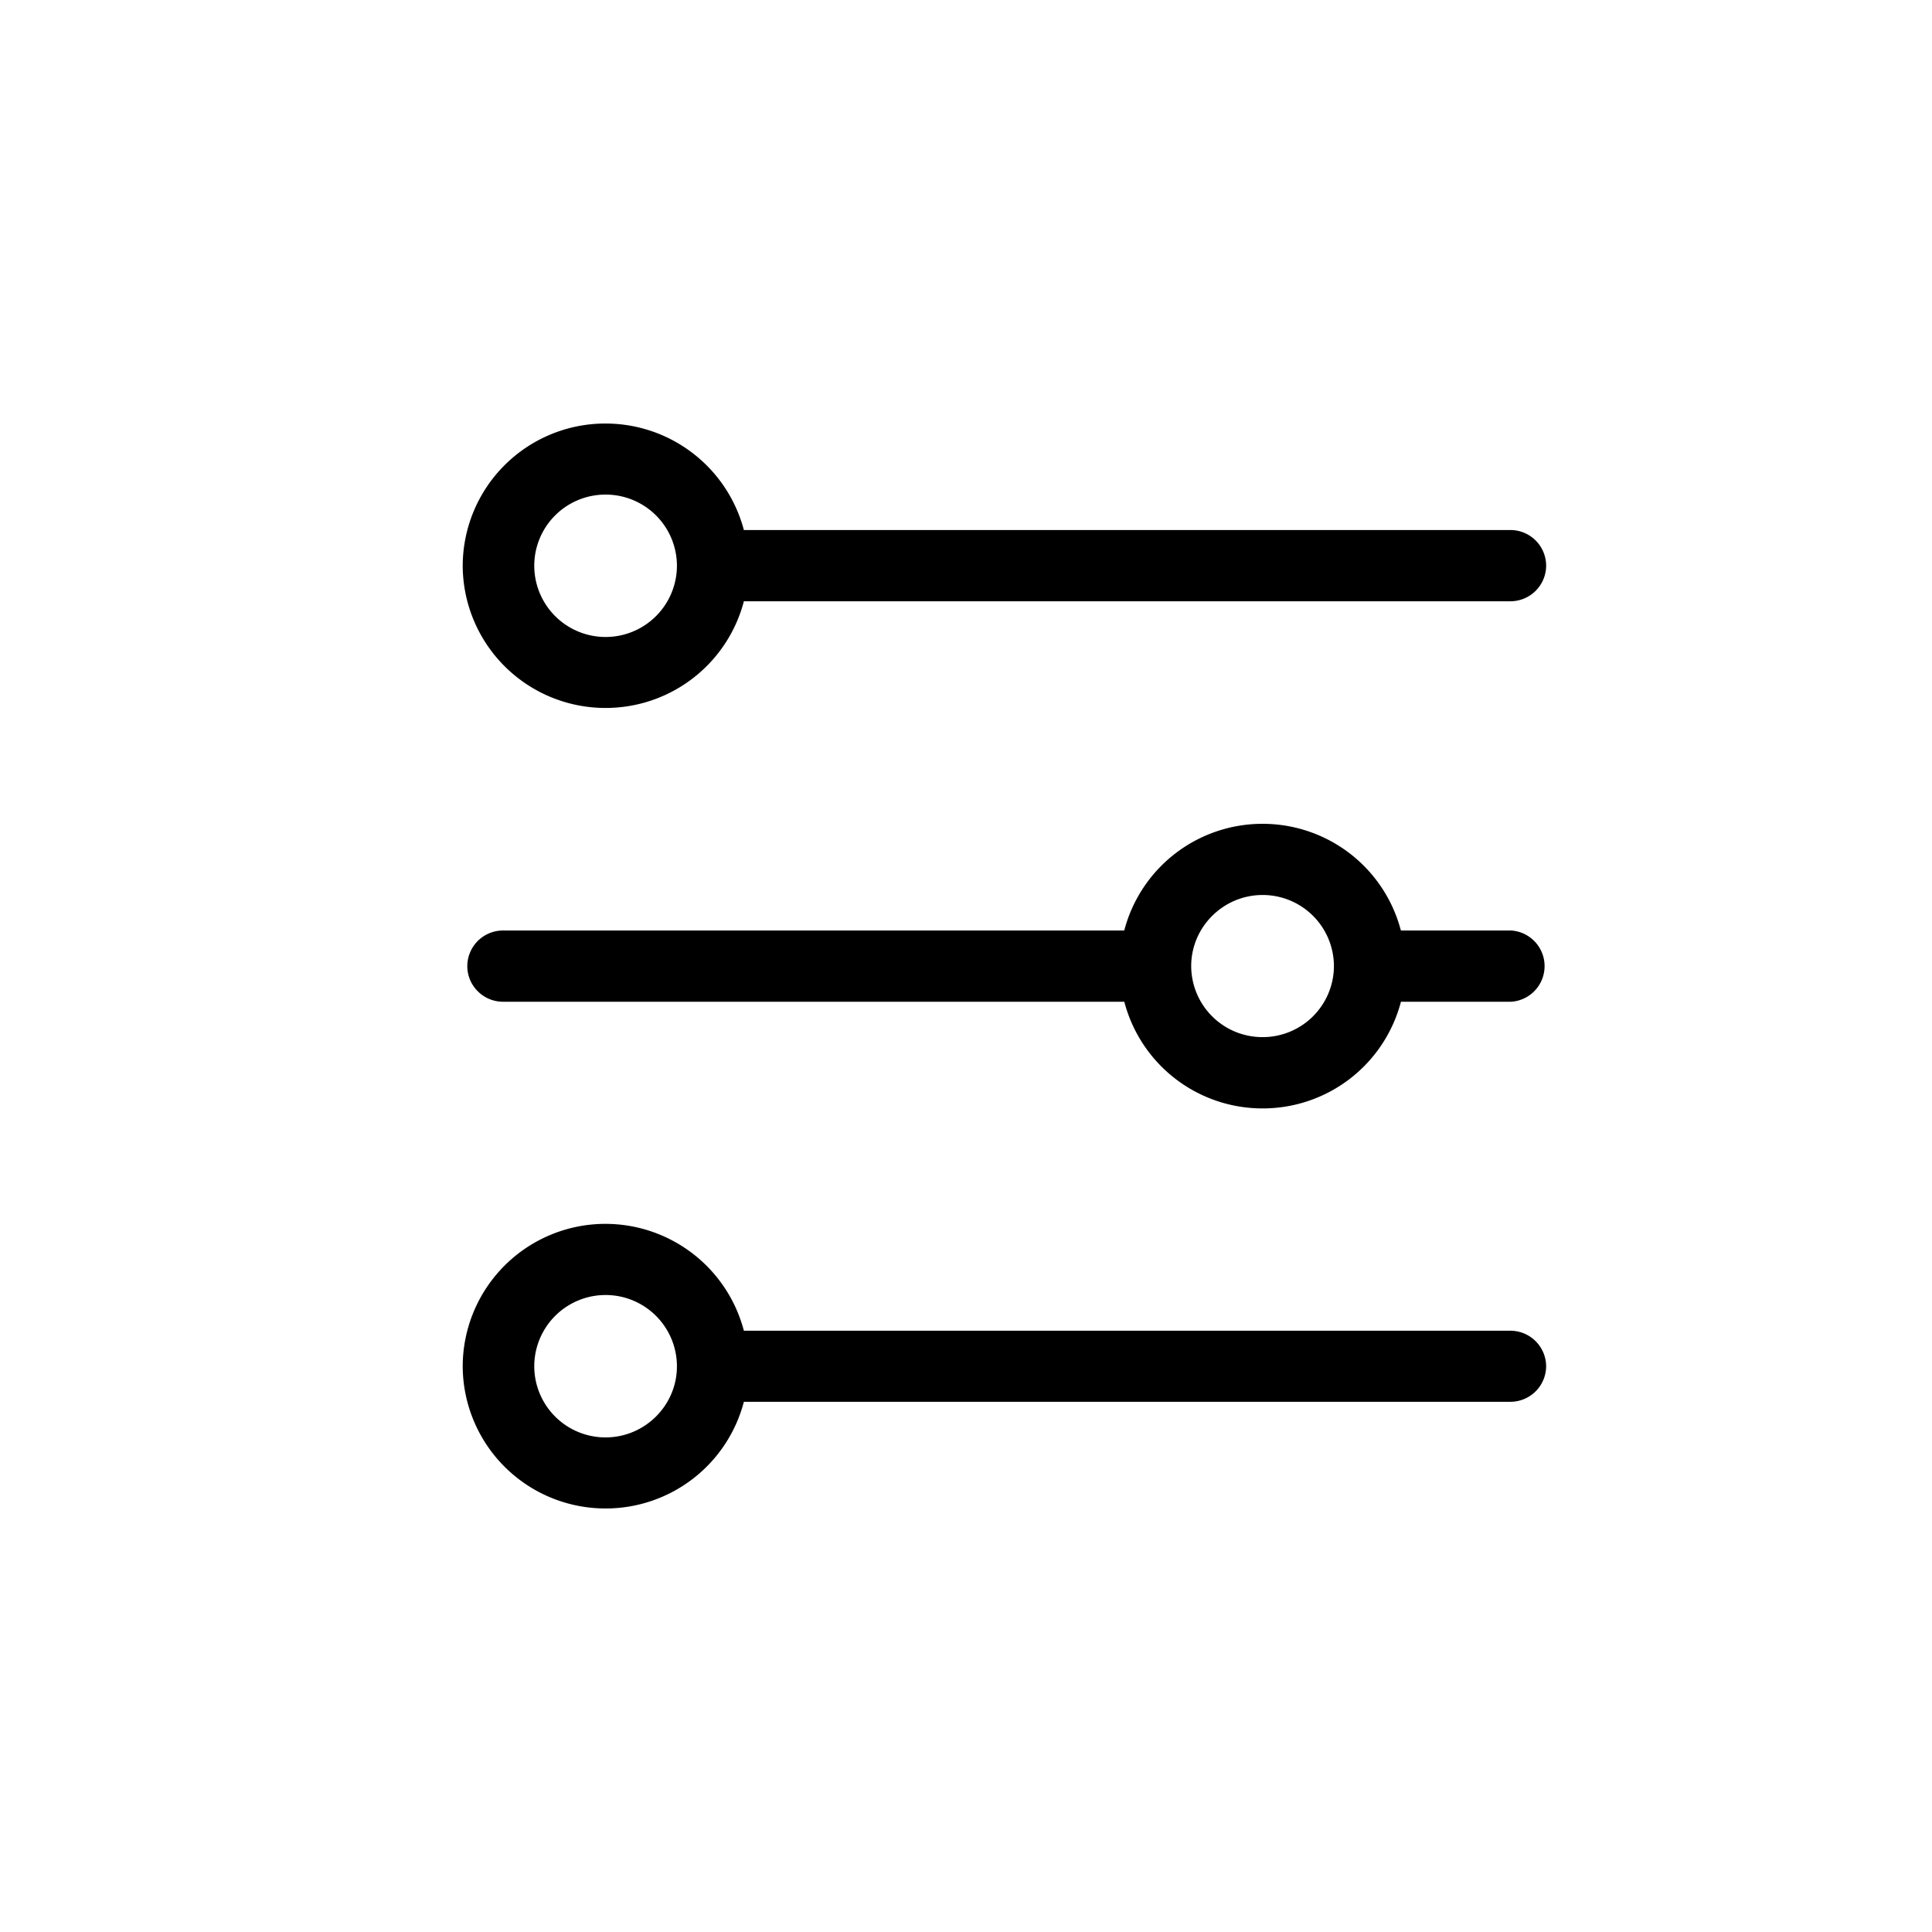 <svg class="icon" style="width: 1em; height: 1em;vertical-align: middle;fill: currentColor;overflow: hidden;" viewBox="0 0 1024 1024" version="1.1" xmlns="http://www.w3.org/2000/svg"><path d="M800.448 705.312H394.272a75.904 75.904 0 0 0-73.312-56.64 75.648 75.648 0 0 0-75.712 75.424 75.648 75.648 0 0 0 75.712 75.424 75.712 75.712 0 0 0 73.312-56.544h406.272a18.944 18.944 0 0 0 18.944-18.88 18.976 18.976 0 0 0-19.04-18.784zM320.96 761.856a37.76 37.76 0 0 1-37.792-37.664 37.792 37.792 0 0 1 75.616 0c0 20.736-17.024 37.664-37.824 37.664z m479.872-268.672h-58.336a75.712 75.712 0 0 0-73.312-56.544 75.712 75.712 0 0 0-73.312 56.544H266.624a18.944 18.944 0 0 0-18.944 18.88c0 10.4 8.512 18.88 18.944 18.88h329.28a75.712 75.712 0 0 0 73.312 56.544 75.712 75.712 0 0 0 73.312-56.544h58.336a18.912 18.912 0 0 0-0.032-37.76z m-131.648 56.512a37.76 37.76 0 0 1-37.824-37.664c0-20.704 17.024-37.664 37.824-37.664a37.76 37.76 0 0 1 37.824 37.664 37.76 37.76 0 0 1-37.824 37.664zM320.96 375.232a75.712 75.712 0 0 0 73.312-56.544h406.272a18.944 18.944 0 0 0 18.944-18.88 18.944 18.944 0 0 0-18.944-18.88H394.272a75.84 75.84 0 0 0-73.312-56.448 75.584 75.584 0 0 0-75.712 75.424 75.648 75.648 0 0 0 75.712 75.328z m0-113.088a37.76 37.76 0 0 1 37.824 37.664 37.792 37.792 0 0 1-75.616 0 37.728 37.728 0 0 1 37.792-37.664z" /></svg>
